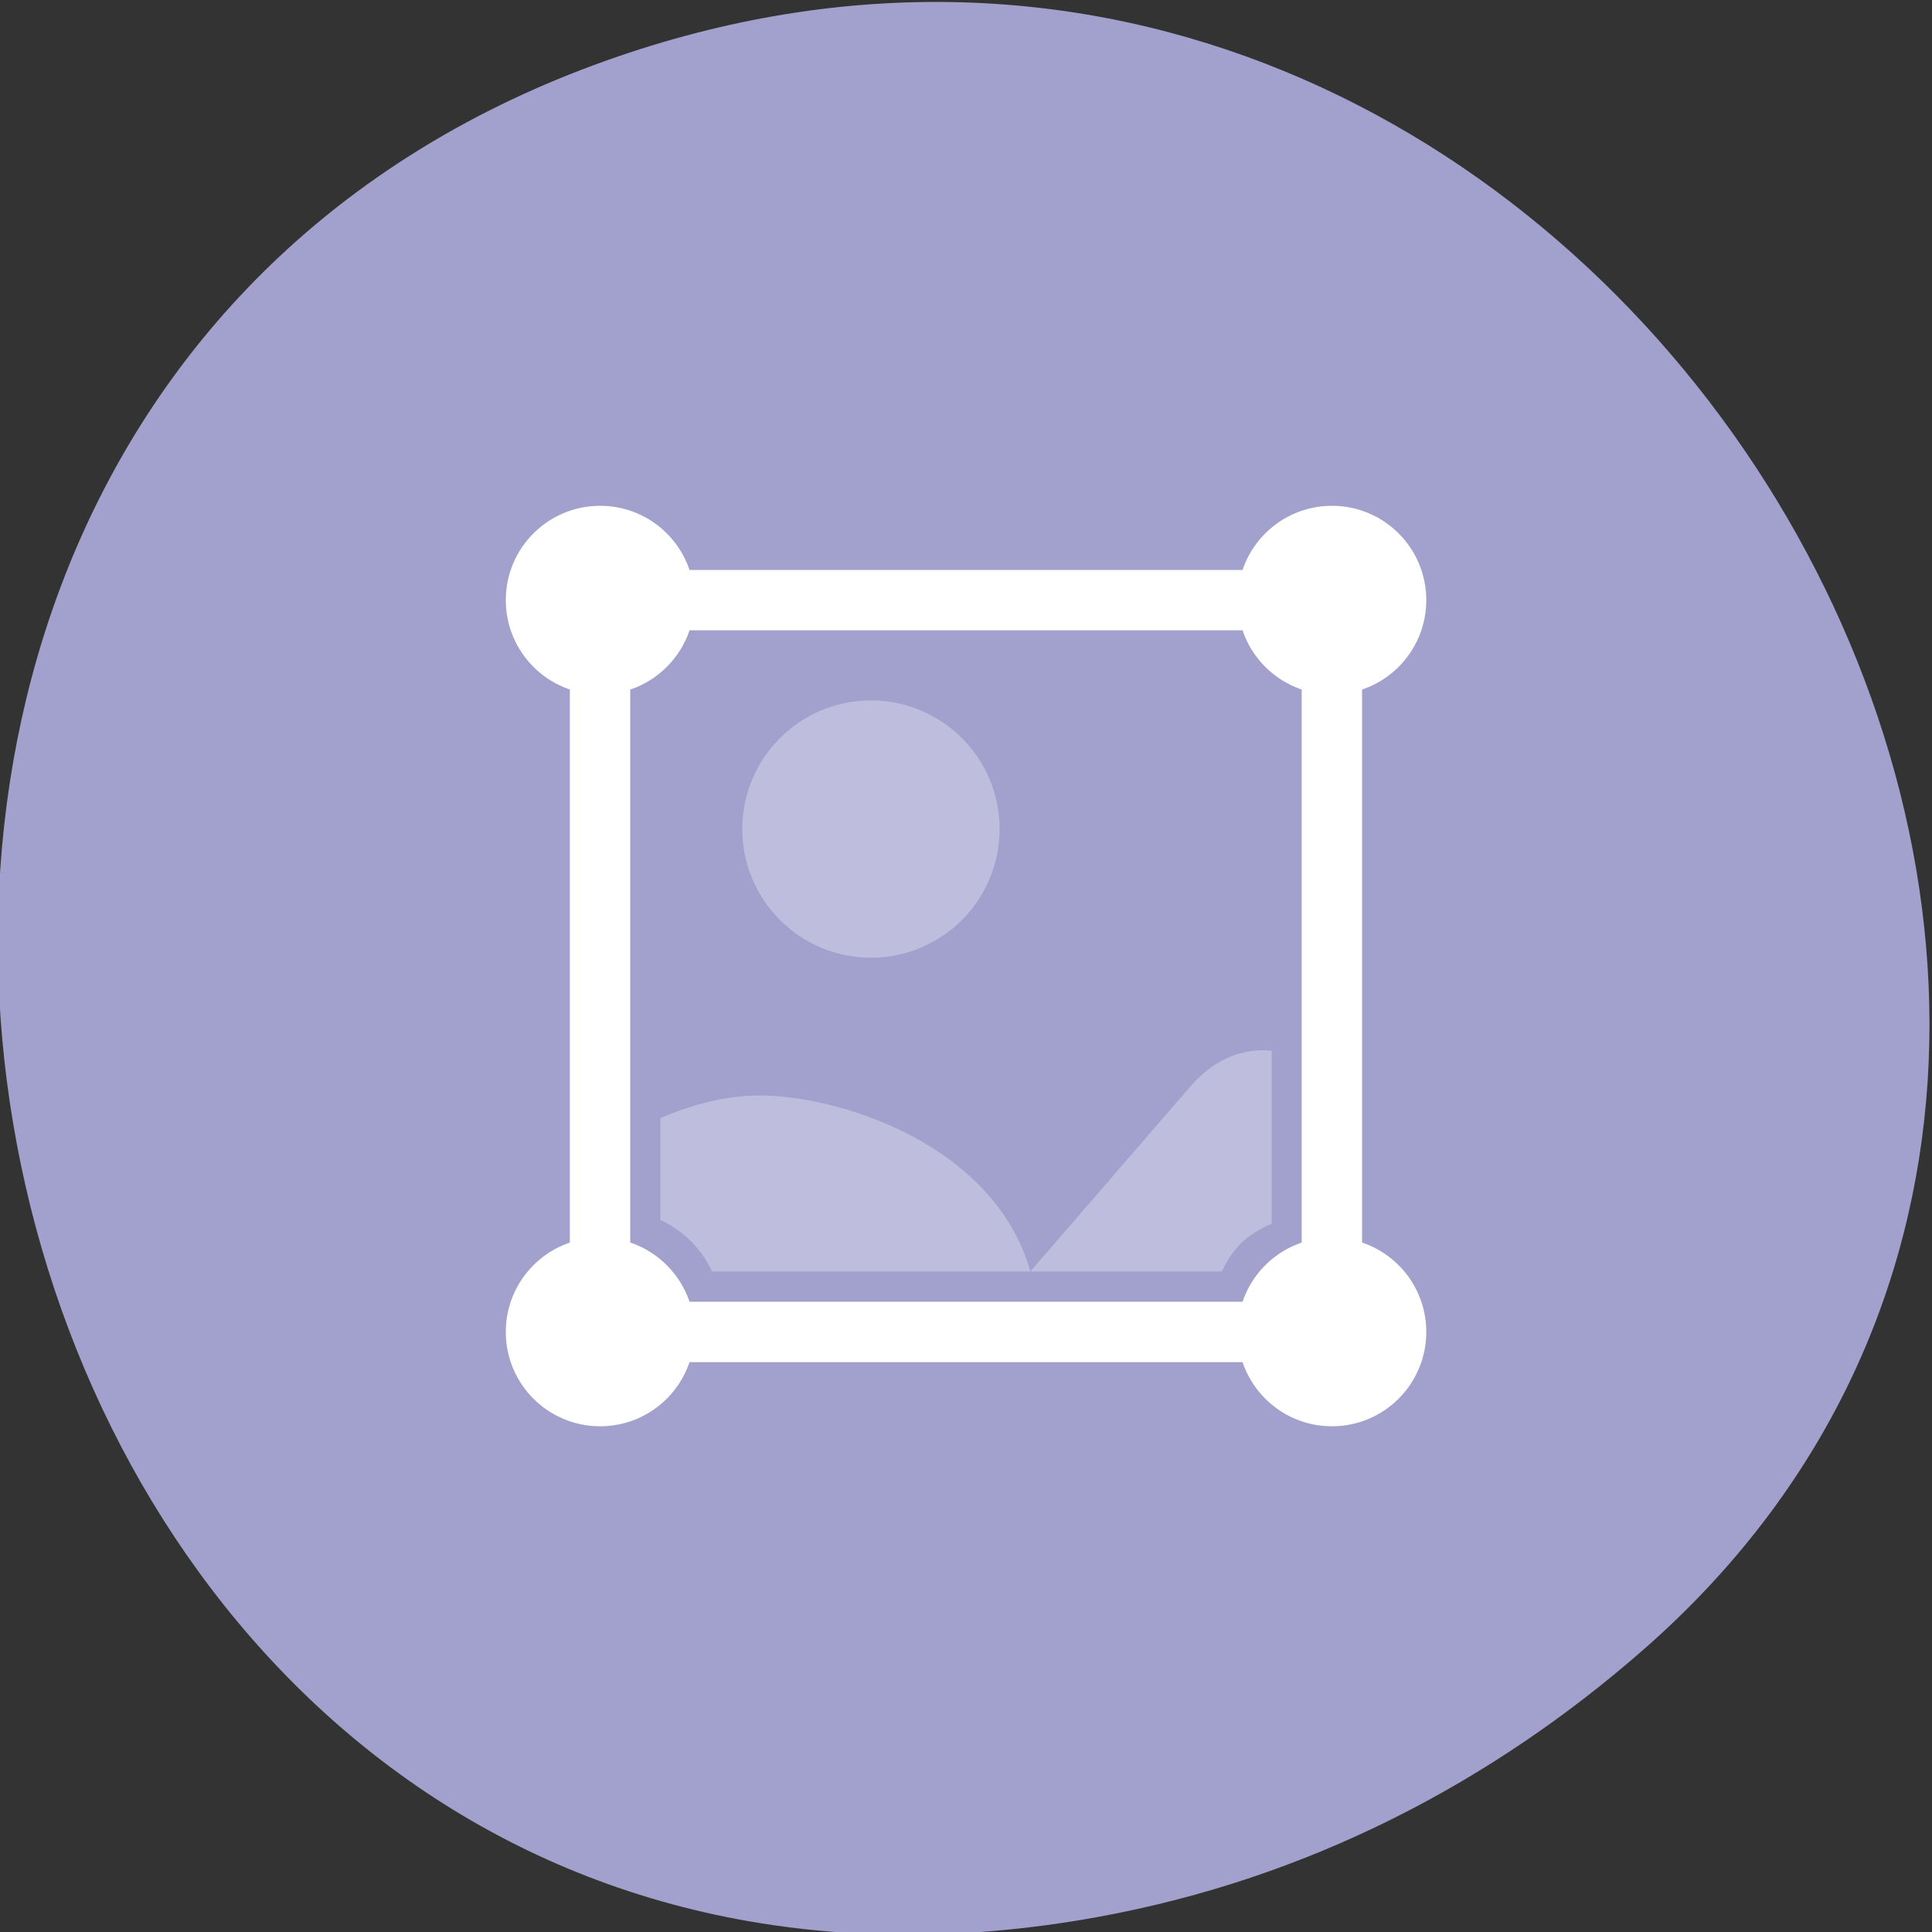 <svg xmlns="http://www.w3.org/2000/svg" viewBox="0 0 256 256" xmlns:xlink="http://www.w3.org/1999/xlink"><rect x="0" y="0" width="256" height="256" fill="#333333" stroke="none"/><defs><path id="0" d="m 186.79 81.36 c 0 6.904 -5.596 12.5 -12.5 12.5 -6.904 0 -12.5 -5.596 -12.5 -12.5 0 -6.904 5.596 -12.5 12.5 -12.5 6.904 0 12.5 5.596 12.5 12.5 z" color="#000" fill="#fff"/></defs><g transform="translate(0 -796.36)"><path d="m 202.5 996.5 c -70.04 85.38 -214.56 -23.999 -163.36 -115.99 48.24 -86.67 195.01 -32.02 185.19 62.06 c -2.049 19.628 -8.977 38.26 -21.835 53.931 z" color="#000" transform="matrix(1.051 0.806 -0.917 0.985 846.45 -94.4)" fill="#a2a0cd"/><g transform="translate(249.43 -86.57)"><g color="#000"><path d="m 103.02 86.86 c 0 13.469 -10.919 24.388 -24.388 24.388 -13.469 0 -24.388 -10.919 -24.388 -24.388 0 -13.469 10.919 -24.388 24.388 -24.388 13.469 0 24.388 10.919 24.388 24.388 z" transform="matrix(0.699 0 0 0.699 -188.99 932.07)" fill="#bfbddd"/><rect rx="5.286" y="962.45" x="-169.92" height="96.97" width="96.97" fill="none" stroke="#fff" stroke-width="8"/></g><g fill="#bfbddd"><path d="m -81.74 1022.09 c -3.599 -0.06 -7 1.385 -9.969 4.813 l -21.19 24.5 h 25.397 c 1.449 -3.248 3.448 -4.955 6.572 -6.331 v -22.919 c -0.271 -0.021 -0.543 -0.058 -0.813 -0.062 z"/><path d="m -149.02 1028.09 c -4.181 0.045 -8.568 1.128 -12.906 3 v 13.469 c 2.472 1.203 5.167 3.235 6.844 6.844 h 42.19 c -4.866 -17.08 -25.813 -23.422 -36.12 -23.313 z"/></g><use transform="translate(-247.23 881.09)" xlink:href="#0"/><use transform="translate(-344.2 881.09)" xlink:href="#0"/><use transform="translate(-247.23 978.06)" xlink:href="#0"/><use transform="translate(-344.2 978.06)" xlink:href="#0"/></g></g></svg>